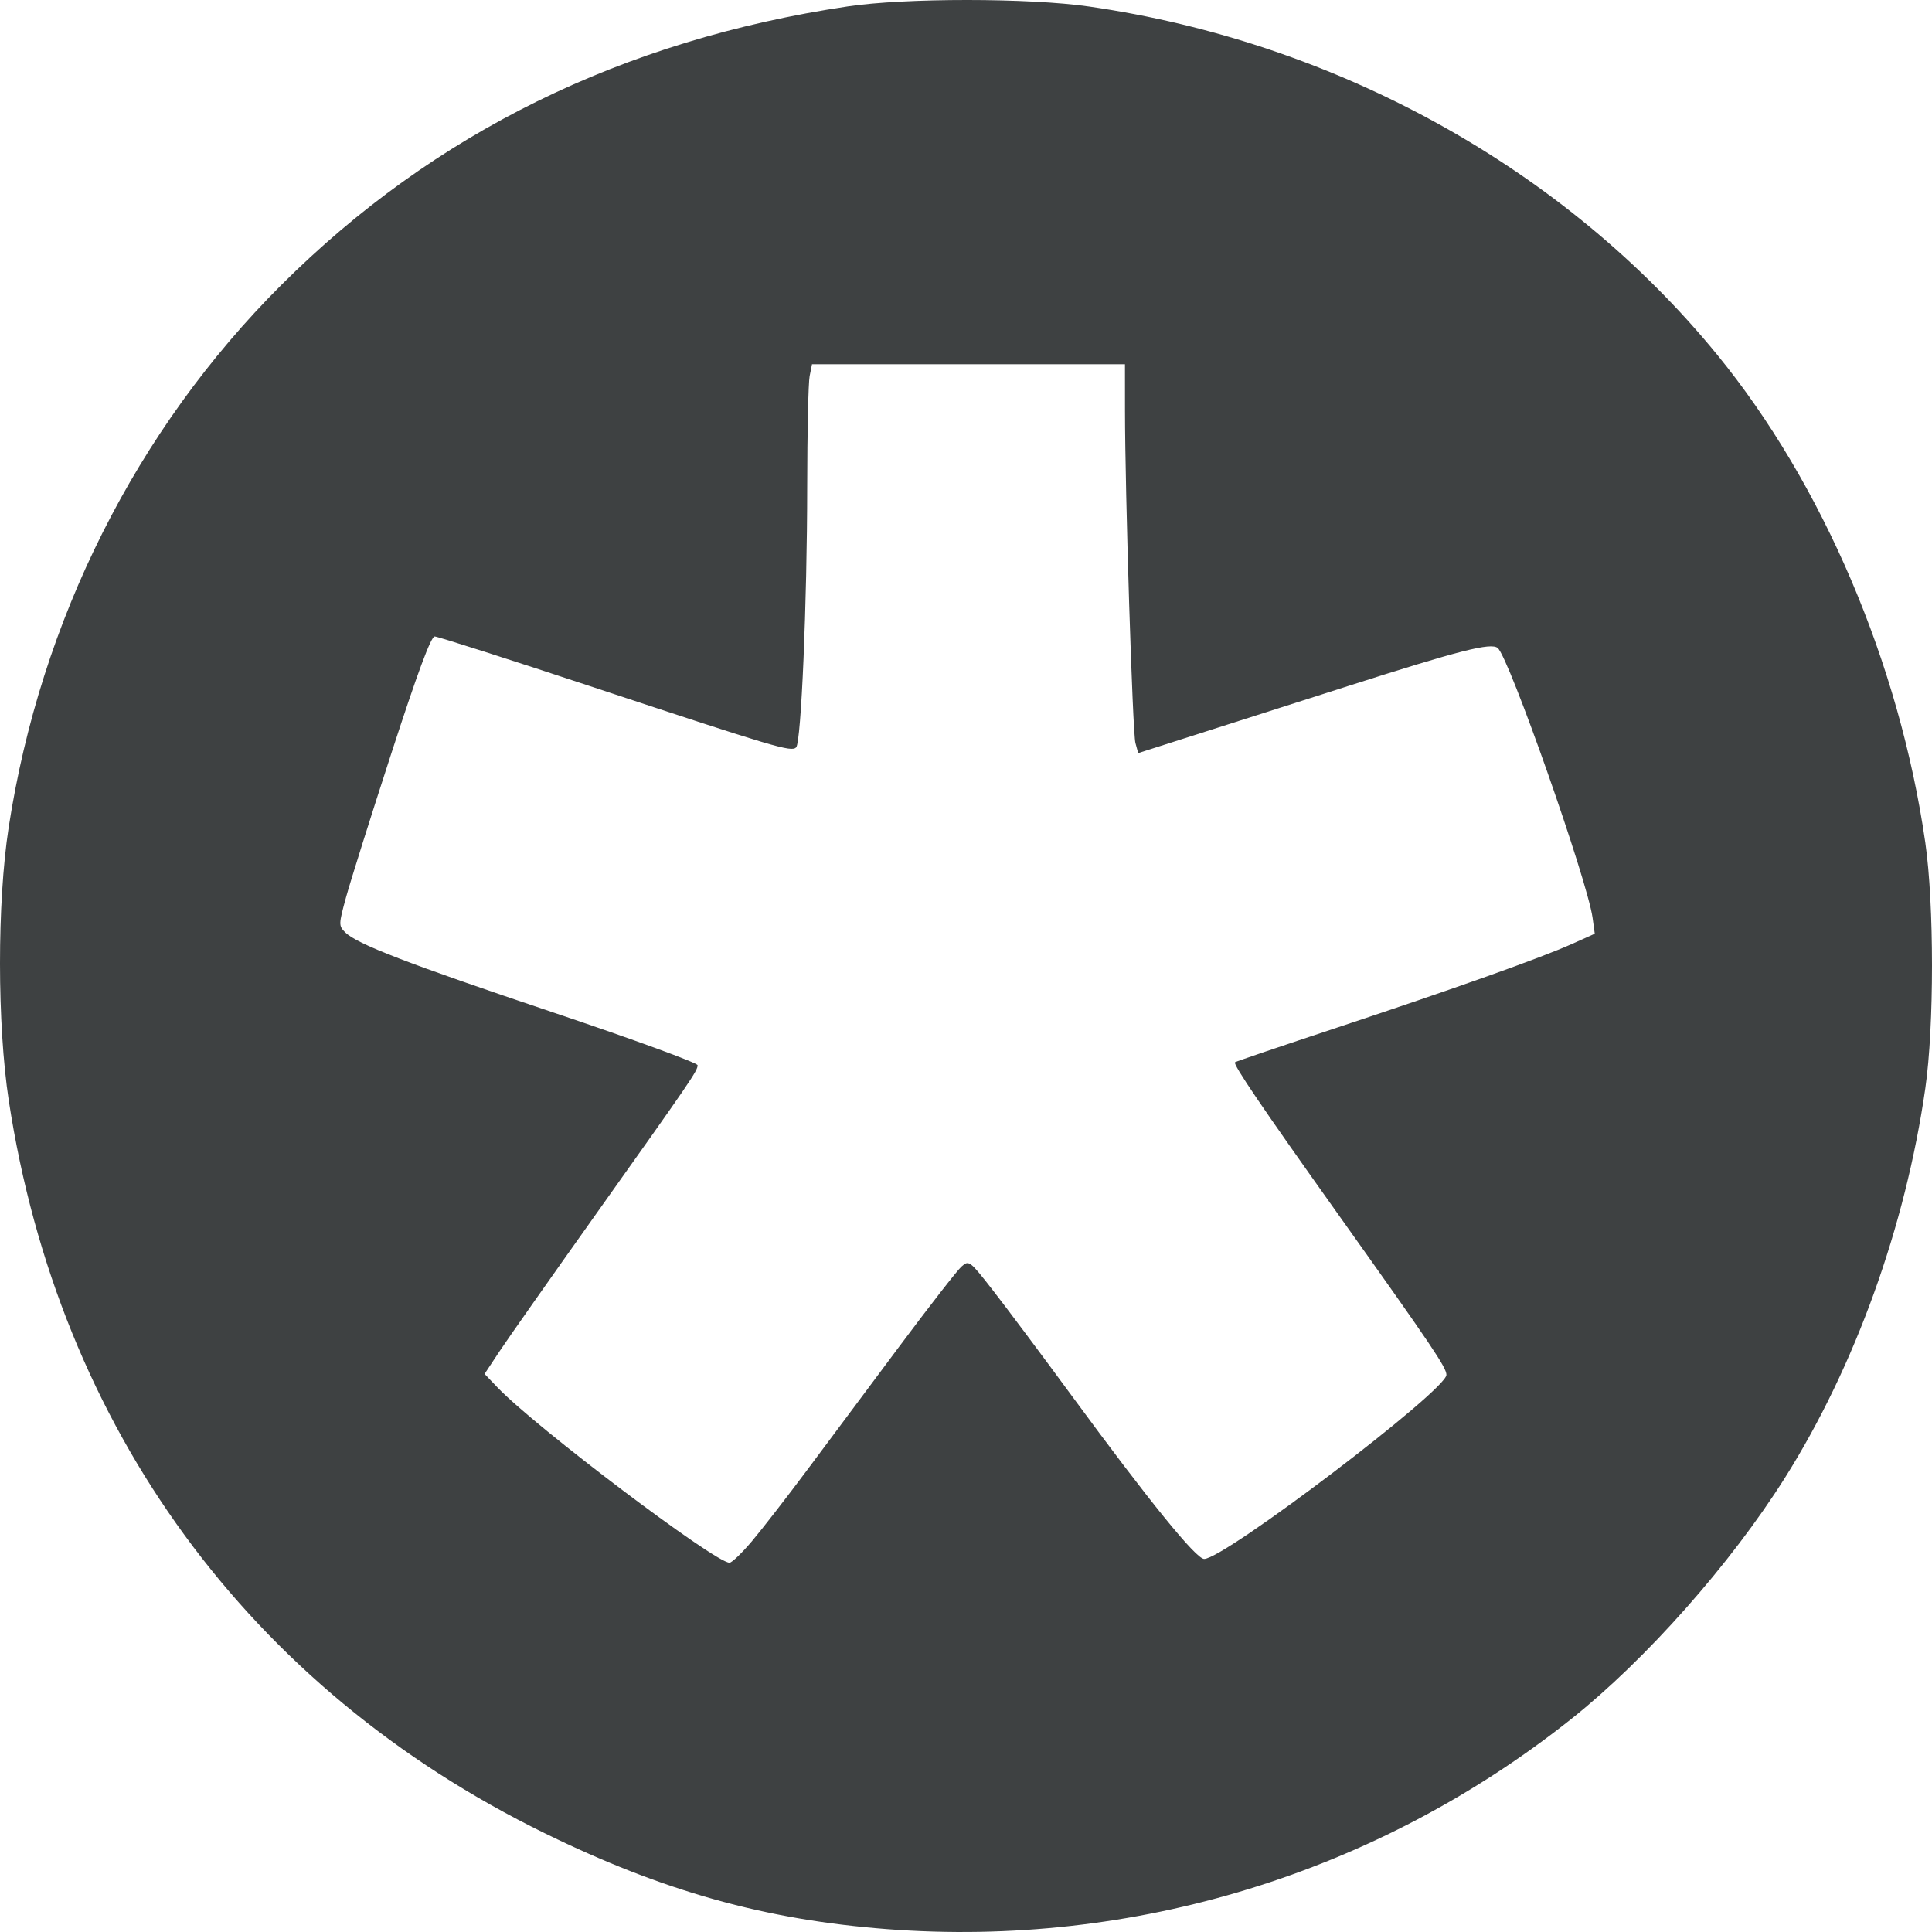 <?xml version="1.0" encoding="UTF-8" standalone="no"?>
<!-- Created with Inkscape (http://www.inkscape.org/) -->

<svg
   xmlns:dc="http://purl.org/dc/elements/1.1/"
   xmlns:cc="http://creativecommons.org/ns#"
   xmlns:rdf="http://www.w3.org/1999/02/22-rdf-syntax-ns#"
   xmlns:svg="http://www.w3.org/2000/svg"
   xmlns="http://www.w3.org/2000/svg"
   xmlns:sodipodi="http://sodipodi.sourceforge.net/DTD/sodipodi-0.dtd"
   xmlns:inkscape="http://www.inkscape.org/namespaces/inkscape"
   version="1.1"
   id="svg91922"
   width="512"
   height="512"
   viewBox="0 0 512 512"
   sodipodi:docname="diaspora.svg"
   inkscape:version="0.92.4 (5da689c313, 2019-01-14)">
  <defs
     id="defs91926" />
  <sodipodi:namedview
     pagecolor="#ffffff"
     bordercolor="#666666"
     borderopacity="1"
     objecttolerance="10"
     gridtolerance="10"
     guidetolerance="10"
     inkscape:pageopacity="0"
     inkscape:pageshadow="2"
     inkscape:window-width="1893"
     inkscape:window-height="1255"
     id="namedview91924"
     showgrid="false"
     inkscape:zoom="0.60263472"
     inkscape:cx="503.01426"
     inkscape:cy="305.95062"
     inkscape:window-x="443"
     inkscape:window-y="322"
     inkscape:window-maximized="0"
     inkscape:current-layer="svg91922"
     fit-margin-top="0"
     fit-margin-left="0"
     fit-margin-right="0"
     fit-margin-bottom="0" />
  <path
     style="display:inline;fill:#3e4142;fill-opacity:1;stroke-width:1.002"
     d="M 235.075,511.239 C 202.706,508.759 175.718,501.195 144.278,485.79 66.126,447.498 15.585,378.408 2.339,291.758 -0.763,271.462 -0.782,239.29 2.297,219.264 10.74,164.351 36.137,113.839 74.587,75.485 114.951,35.223 165.001,10.614 224.655,1.699 c 15.244,-2.278 48.066,-2.263 63.95,0.029 65.728,9.485 126.223,43.023 166.481,92.296 27.973,34.236 48.312,81.913 55.139,129.247 2.363,16.385 2.367,48.692 0.008,65.124 -5.258,36.623 -18.632,73.745 -37.181,103.197 -14.378,22.83 -36.892,48.246 -56.657,63.958 -51.412,40.871 -115.96,60.695 -181.32,55.688 z M 199.316,408.375 c 2.671,-3.169 9.228,-11.622 14.573,-18.786 5.345,-7.164 16.274,-21.817 24.287,-32.562 8.013,-10.746 15.488,-20.354 16.61,-21.353 2.008,-1.787 2.144,-1.683 8.526,6.512 3.567,4.58 12.942,17.12 20.833,27.865 20.438,27.831 32.816,43.082 34.966,43.082 5.384,0 64.208,-44.693 64.208,-48.784 0,-1.935 -3.709,-7.436 -28.585,-42.39 -20.385,-28.644 -28.045,-39.934 -27.447,-40.452 0.223,-0.194 12.358,-4.314 26.966,-9.156 31.27,-10.366 54.044,-18.477 62.385,-22.218 l 5.991,-2.688 -0.577,-4.208 c -1.358,-9.901 -22.145,-69.028 -25.143,-71.515 -1.79,-1.485 -10.061,0.618 -39.665,10.086 -12.394,3.964 -29.977,9.583 -39.073,12.488 l -16.537,5.281 -0.736,-2.681 c -0.758,-2.762 -2.752,-66.279 -2.765,-88.094 l -0.007,-12.273 h -41.469 -41.469 l -0.626,3.131 c -0.345,1.722 -0.636,14.91 -0.648,29.306 -0.026,30.89 -1.591,67.764 -2.933,69.105 -1.278,1.278 -5.414,0.051 -53.471,-15.863 -22.49,-7.448 -41.532,-13.541 -42.315,-13.541 -0.983,0 -4.526,9.55 -11.432,30.809 -5.504,16.945 -10.93,34.179 -12.057,38.297 -1.969,7.195 -1.979,7.558 -0.255,9.281 3.129,3.128 16.316,8.207 55.392,21.336 20.915,7.027 38.027,13.284 38.027,13.904 0,1.484 -1.578,3.796 -27.076,39.665 -11.948,16.807 -23.446,33.166 -25.551,36.353 l -3.828,5.795 3.422,3.581 c 10.05,10.517 57.617,46.448 61.491,46.448 0.624,0 3.319,-2.592 5.989,-5.761 z"
     id="path92475"
     inkscape:connector-curvature="0" />
</svg>
